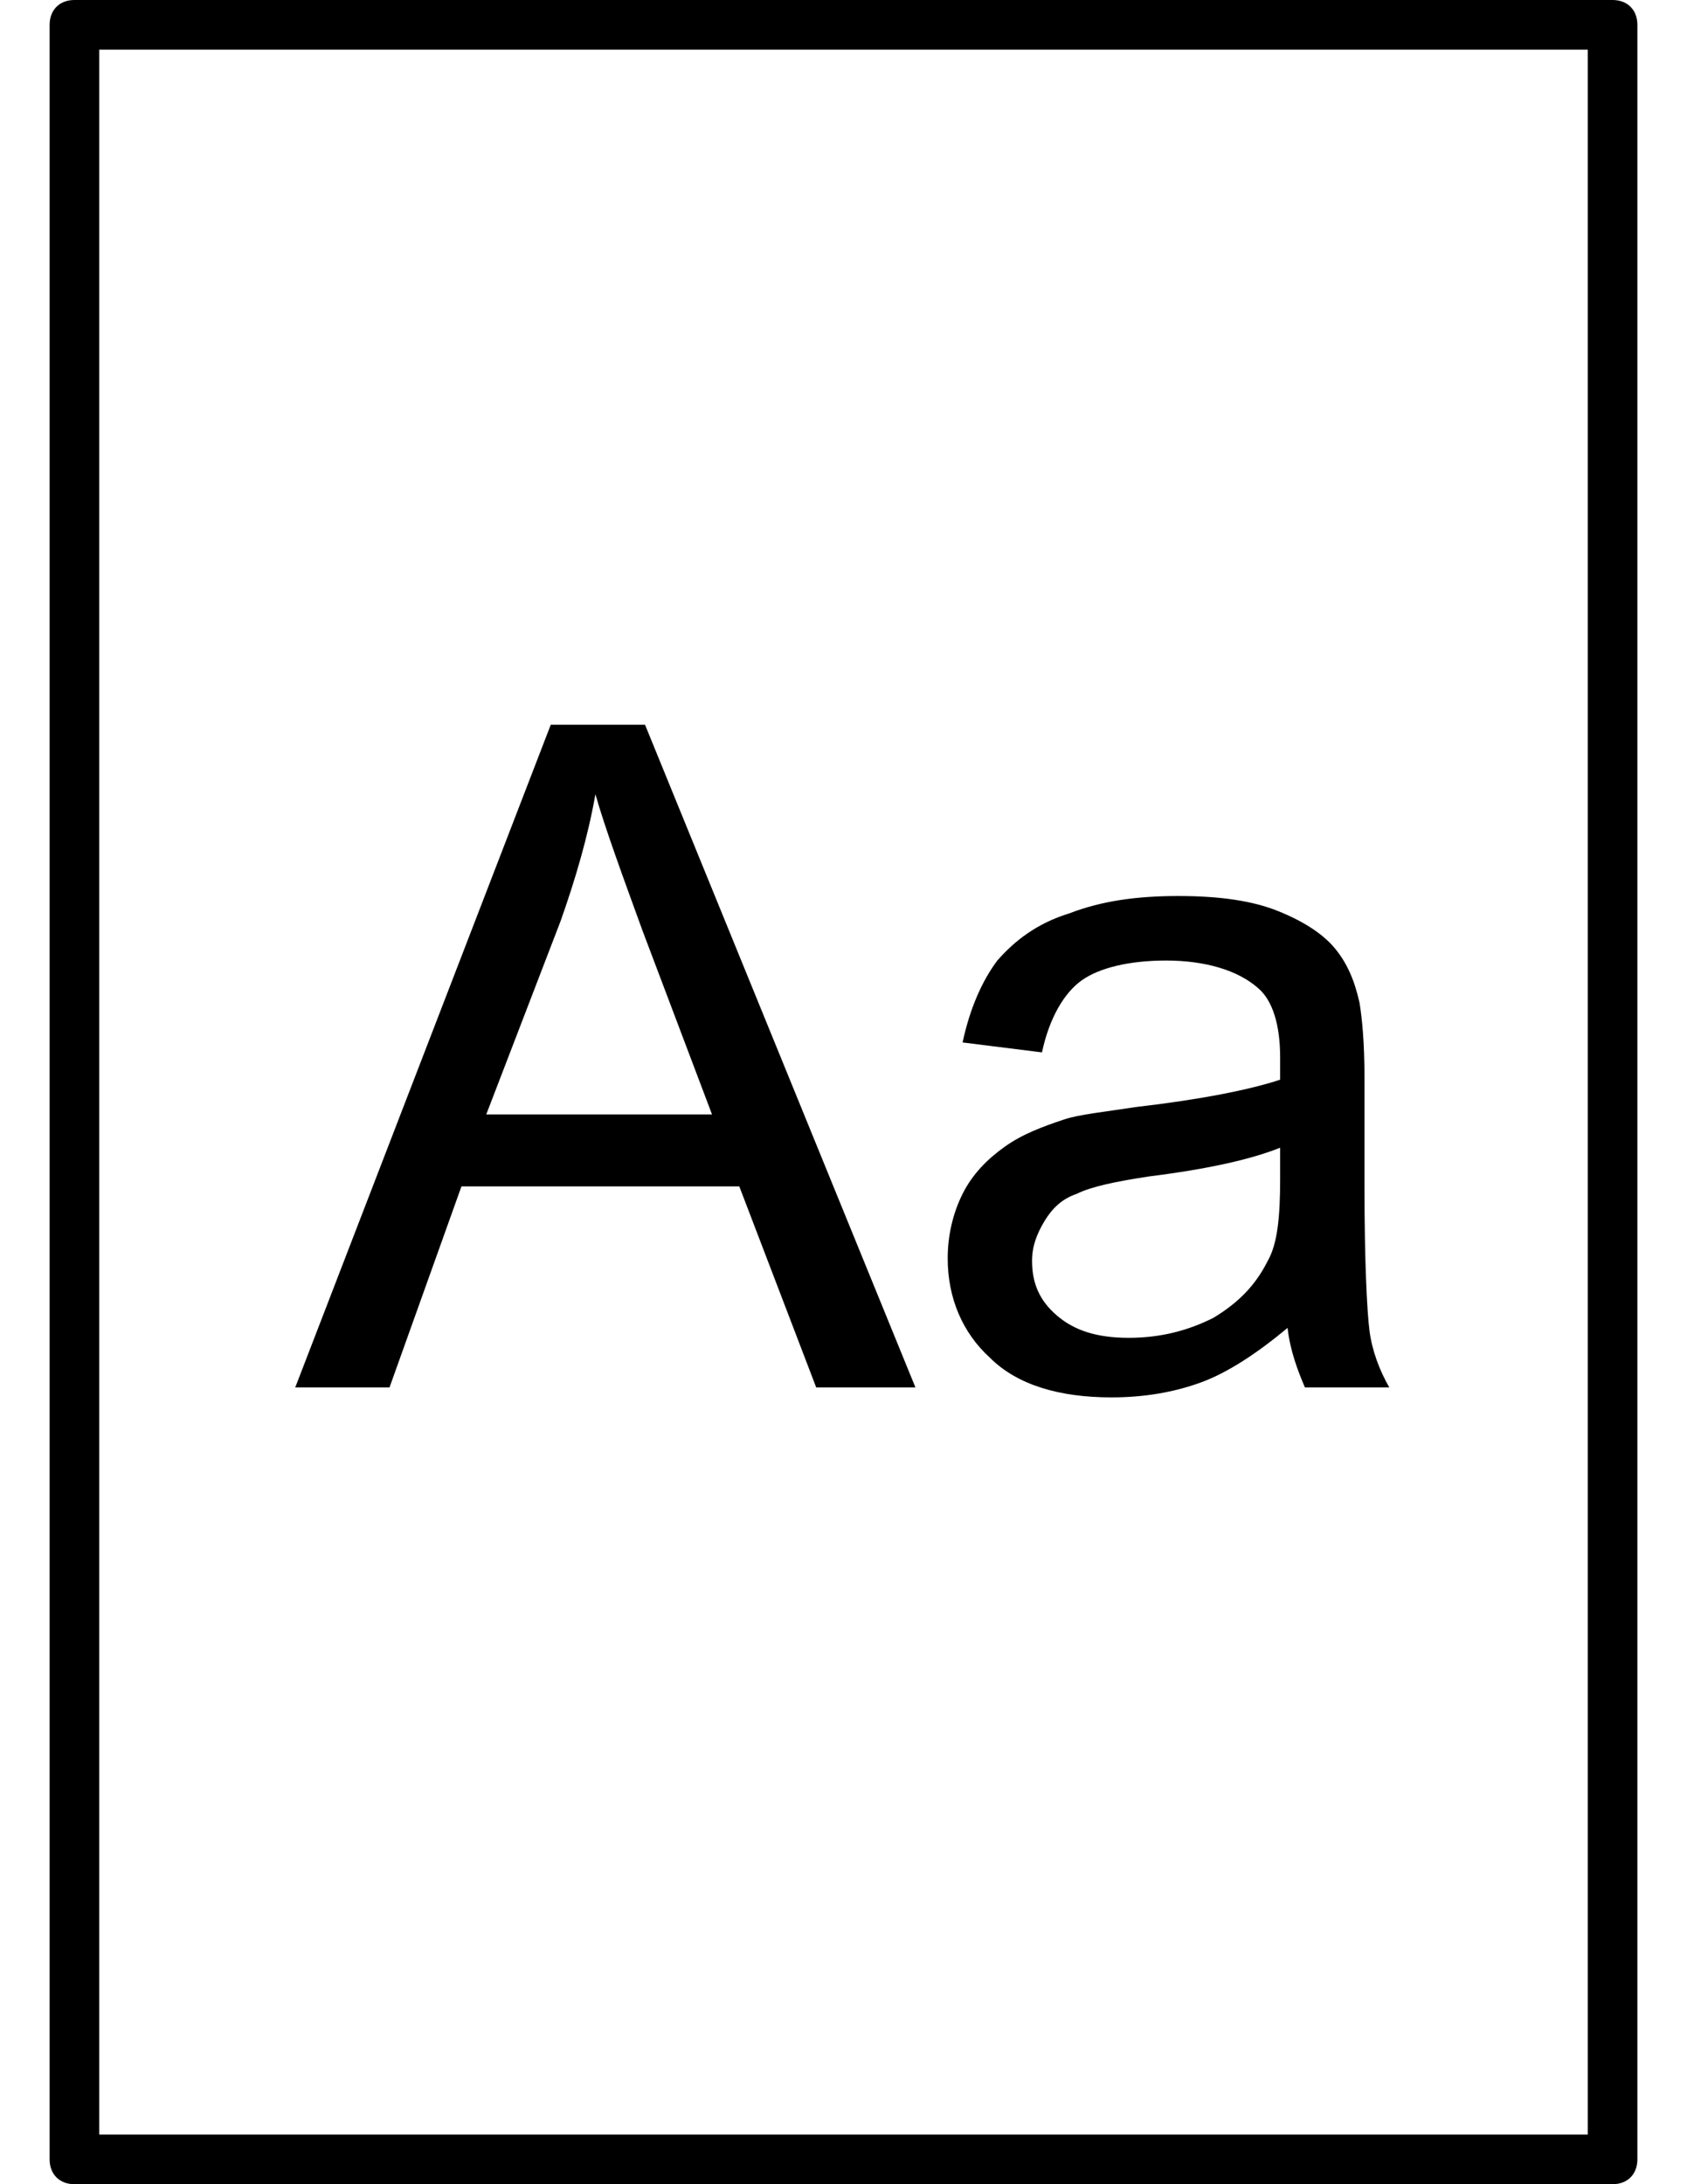 <?xml version="1.0" encoding="utf-8"?>
<!-- Generator: Adobe Illustrator 18.1.1, SVG Export Plug-In . SVG Version: 6.00 Build 0)  -->
<svg version="1.1" id="Layer_1" xmlns="http://www.w3.org/2000/svg" xmlns:xlink="http://www.w3.org/1999/xlink" x="0px" y="0px"
	 viewBox="0 0 68 88" enable-background="new 0 0 68 88" xml:space="preserve">
<path d="M65,0H3C2.4,0,2,0.4,2,1v86c0,0.6,0.4,1,1,1h62c0.6,0,1-0.4,1-1V1C66,0.4,65.6,0,65,0z M64,86H4V2h60V86z"/>
<g>
	<path d="M11.9,55.9l10.3-26.7H26l10.9,26.7h-4l-3.1-8.1H18.6l-2.9,8.1H11.9z M19.6,44.9h9.1l-2.8-7.4c-0.8-2.2-1.5-4.1-1.9-5.5
		c-0.3,1.7-0.8,3.4-1.4,5.1L19.6,44.9z"/>
	<path d="M51.9,53.5c-1.2,1-2.4,1.8-3.5,2.2c-1.1,0.4-2.3,0.6-3.6,0.6c-2.1,0-3.8-0.5-4.9-1.6c-1.1-1-1.7-2.4-1.7-4
		c0-0.9,0.2-1.8,0.6-2.6c0.4-0.8,1-1.4,1.7-1.9c0.7-0.5,1.5-0.8,2.4-1.1c0.6-0.2,1.6-0.3,2.9-0.5c2.6-0.3,4.6-0.7,5.8-1.1
		c0-0.4,0-0.7,0-0.9c0-1.3-0.3-2.3-0.9-2.8c-0.8-0.7-2.1-1.1-3.7-1.1c-1.5,0-2.7,0.3-3.4,0.8c-0.7,0.5-1.3,1.5-1.6,2.9L38.8,42
		c0.3-1.4,0.8-2.5,1.4-3.3c0.7-0.8,1.6-1.5,2.9-1.9c1.3-0.5,2.7-0.7,4.4-0.7c1.7,0,3,0.2,4,0.6s1.8,0.9,2.3,1.5
		c0.5,0.6,0.8,1.3,1,2.2c0.1,0.6,0.2,1.6,0.2,3v4.4c0,3,0.1,5,0.2,5.8s0.4,1.6,0.8,2.3h-3.4C52.3,55.2,52,54.4,51.9,53.5z
		 M51.7,46.2c-1.2,0.5-3,0.9-5.4,1.2c-1.3,0.2-2.3,0.4-2.9,0.7c-0.6,0.2-1,0.6-1.3,1.1c-0.3,0.5-0.5,1-0.5,1.6c0,0.9,0.3,1.6,1,2.2
		c0.7,0.6,1.6,0.9,2.9,0.9c1.3,0,2.4-0.3,3.4-0.8c1-0.6,1.7-1.3,2.2-2.3c0.4-0.7,0.5-1.8,0.5-3.3V46.2z"/>
</g>
</svg>
